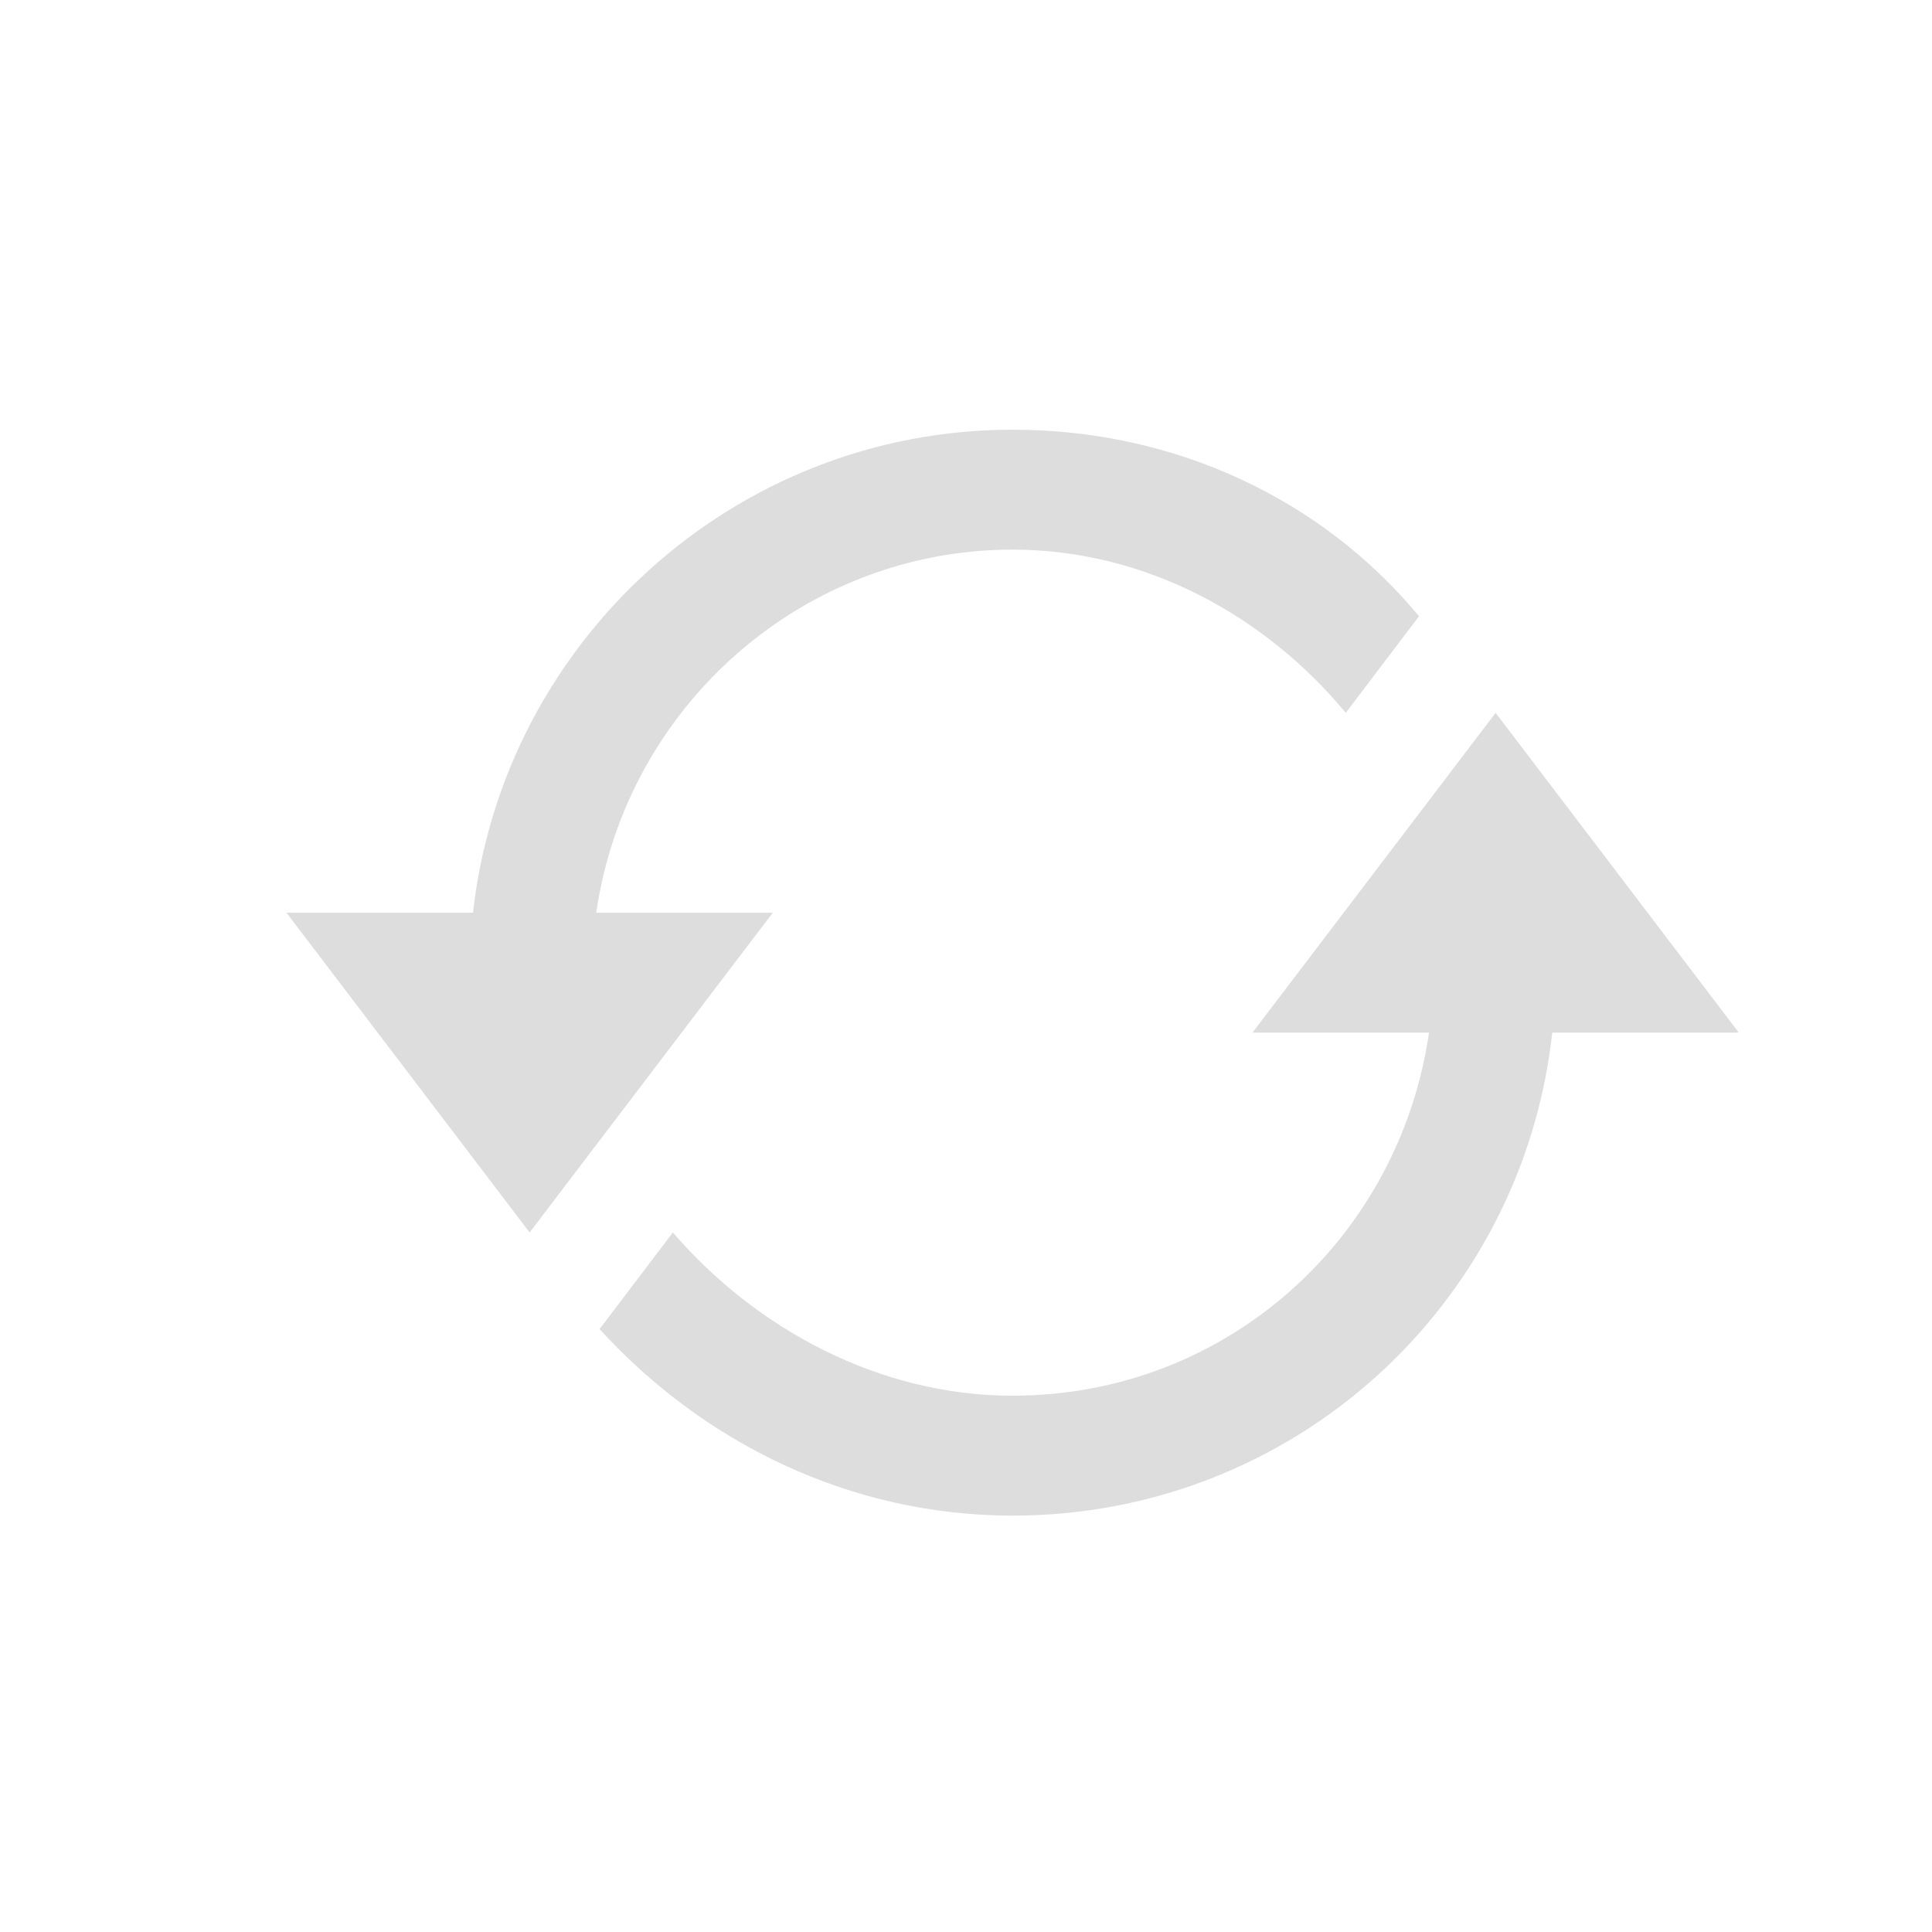 <?xml version="1.0" encoding="utf-8"?>
<!-- Generator: Adobe Illustrator 19.2.1, SVG Export Plug-In . SVG Version: 6.00 Build 0)  -->
<svg version="1.1" id="Calque_1" xmlns="http://www.w3.org/2000/svg" xmlns:xlink="http://www.w3.org/1999/xlink" x="0px" y="0px"
	 viewBox="0 0 58 58" style="enable-background:new 0 0 58 58;" xml:space="preserve">
<style type="text/css">
	.st0{fill:#DDDDDD;}
</style>
<path class="st0" d="M46.6,31c-0.9,8.2-7.8,14.5-16.2,14.5c-4.9,0-9.3-2.2-12.4-5.6l2.2-2.9c2.5,2.9,6.2,4.9,10.2,4.9
	c6.4,0,11.6-4.7,12.5-10.9h-5.3l7.3-9.6l7.3,9.6H46.6z M17.9,27.4c0.9-6.2,6.2-10.9,12.5-10.9c4,0,7.6,2,10,4.9l2.2-2.9
	c-2.9-3.5-7.3-5.6-12.2-5.6c-8.4,0-15.3,6.4-16.2,14.5H8.6l7.3,9.6l7.3-9.6H17.9z"/>
</svg>
